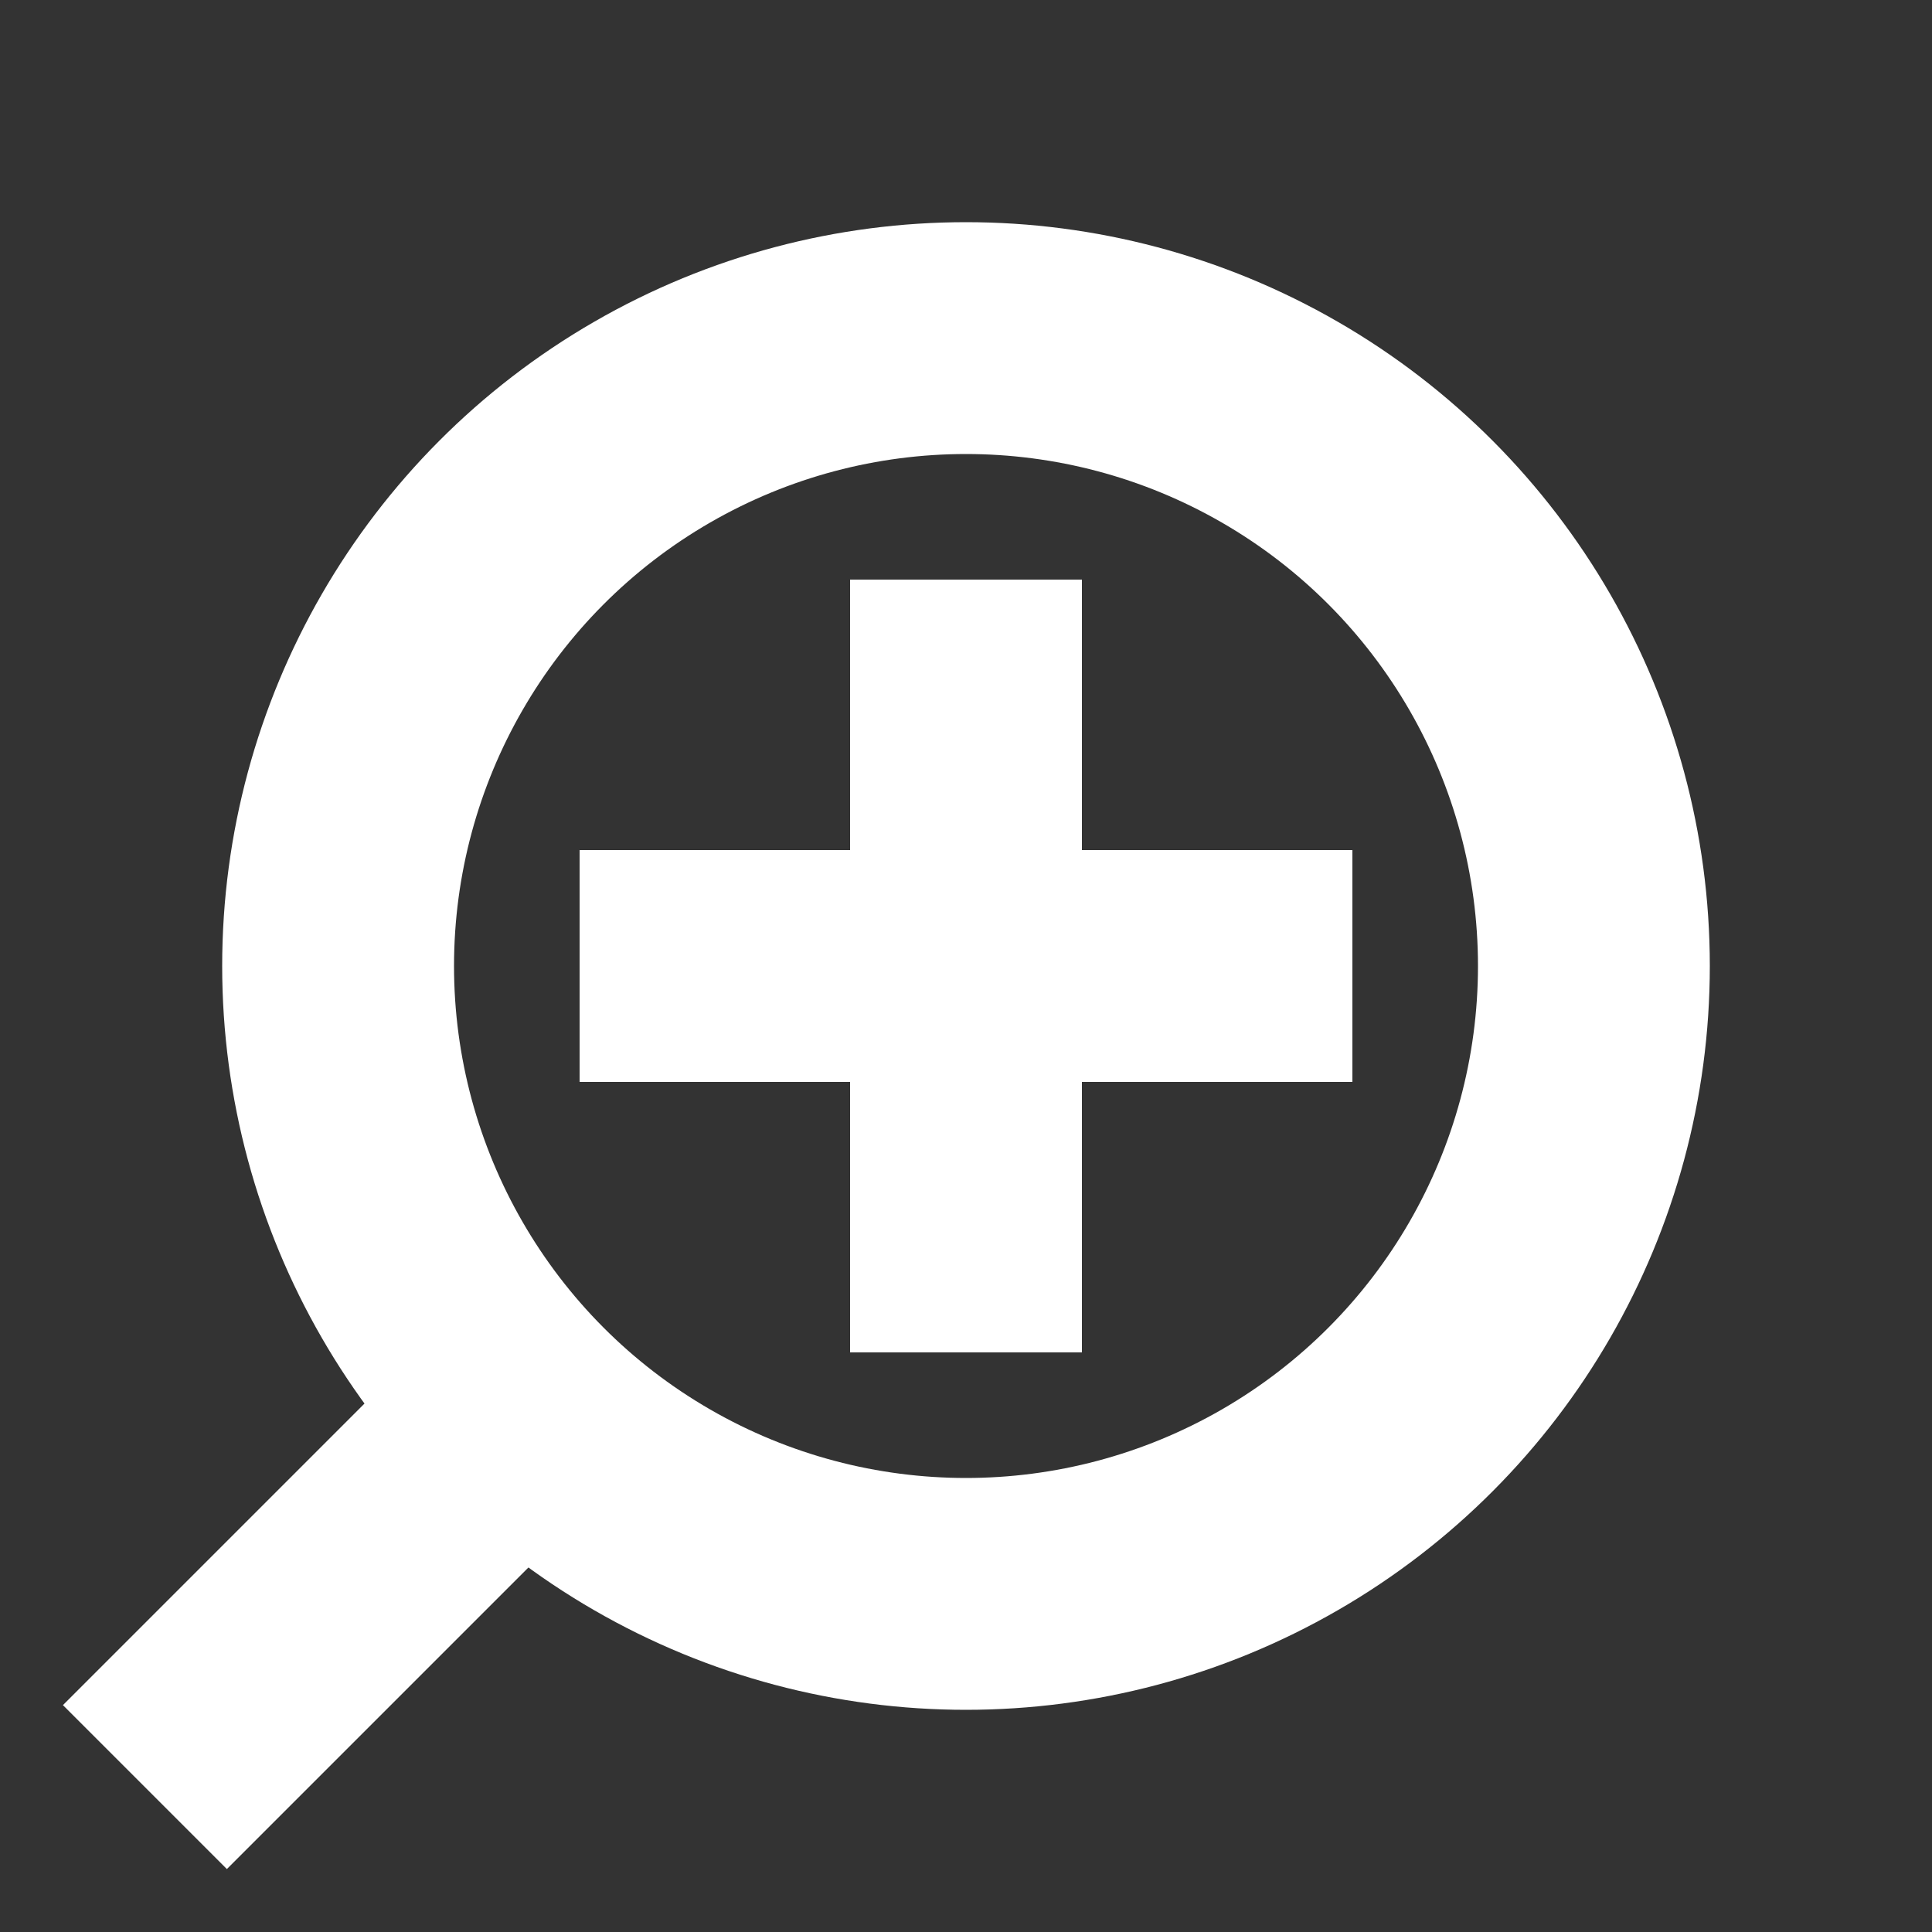 <svg width="200" height="200" xmlns="http://www.w3.org/2000/svg">
  <rect width="100%" height="100%" fill="#333333" stroke="none"/>
  <line x1="60" y1="100" x2="140" y2="100" style="stroke:white;stroke-width:24"/>
  <line x1="100" y1="60" x2="100" y2="140" style="stroke:white;stroke-width:24"/>
  <circle cx="100" cy="100" r="65" style="fill:none;stroke:white;stroke-width:24"/>
  <line x1="15" y1="185" x2="50" y2="150" style="stroke:white;stroke-width:24"/>
</svg>